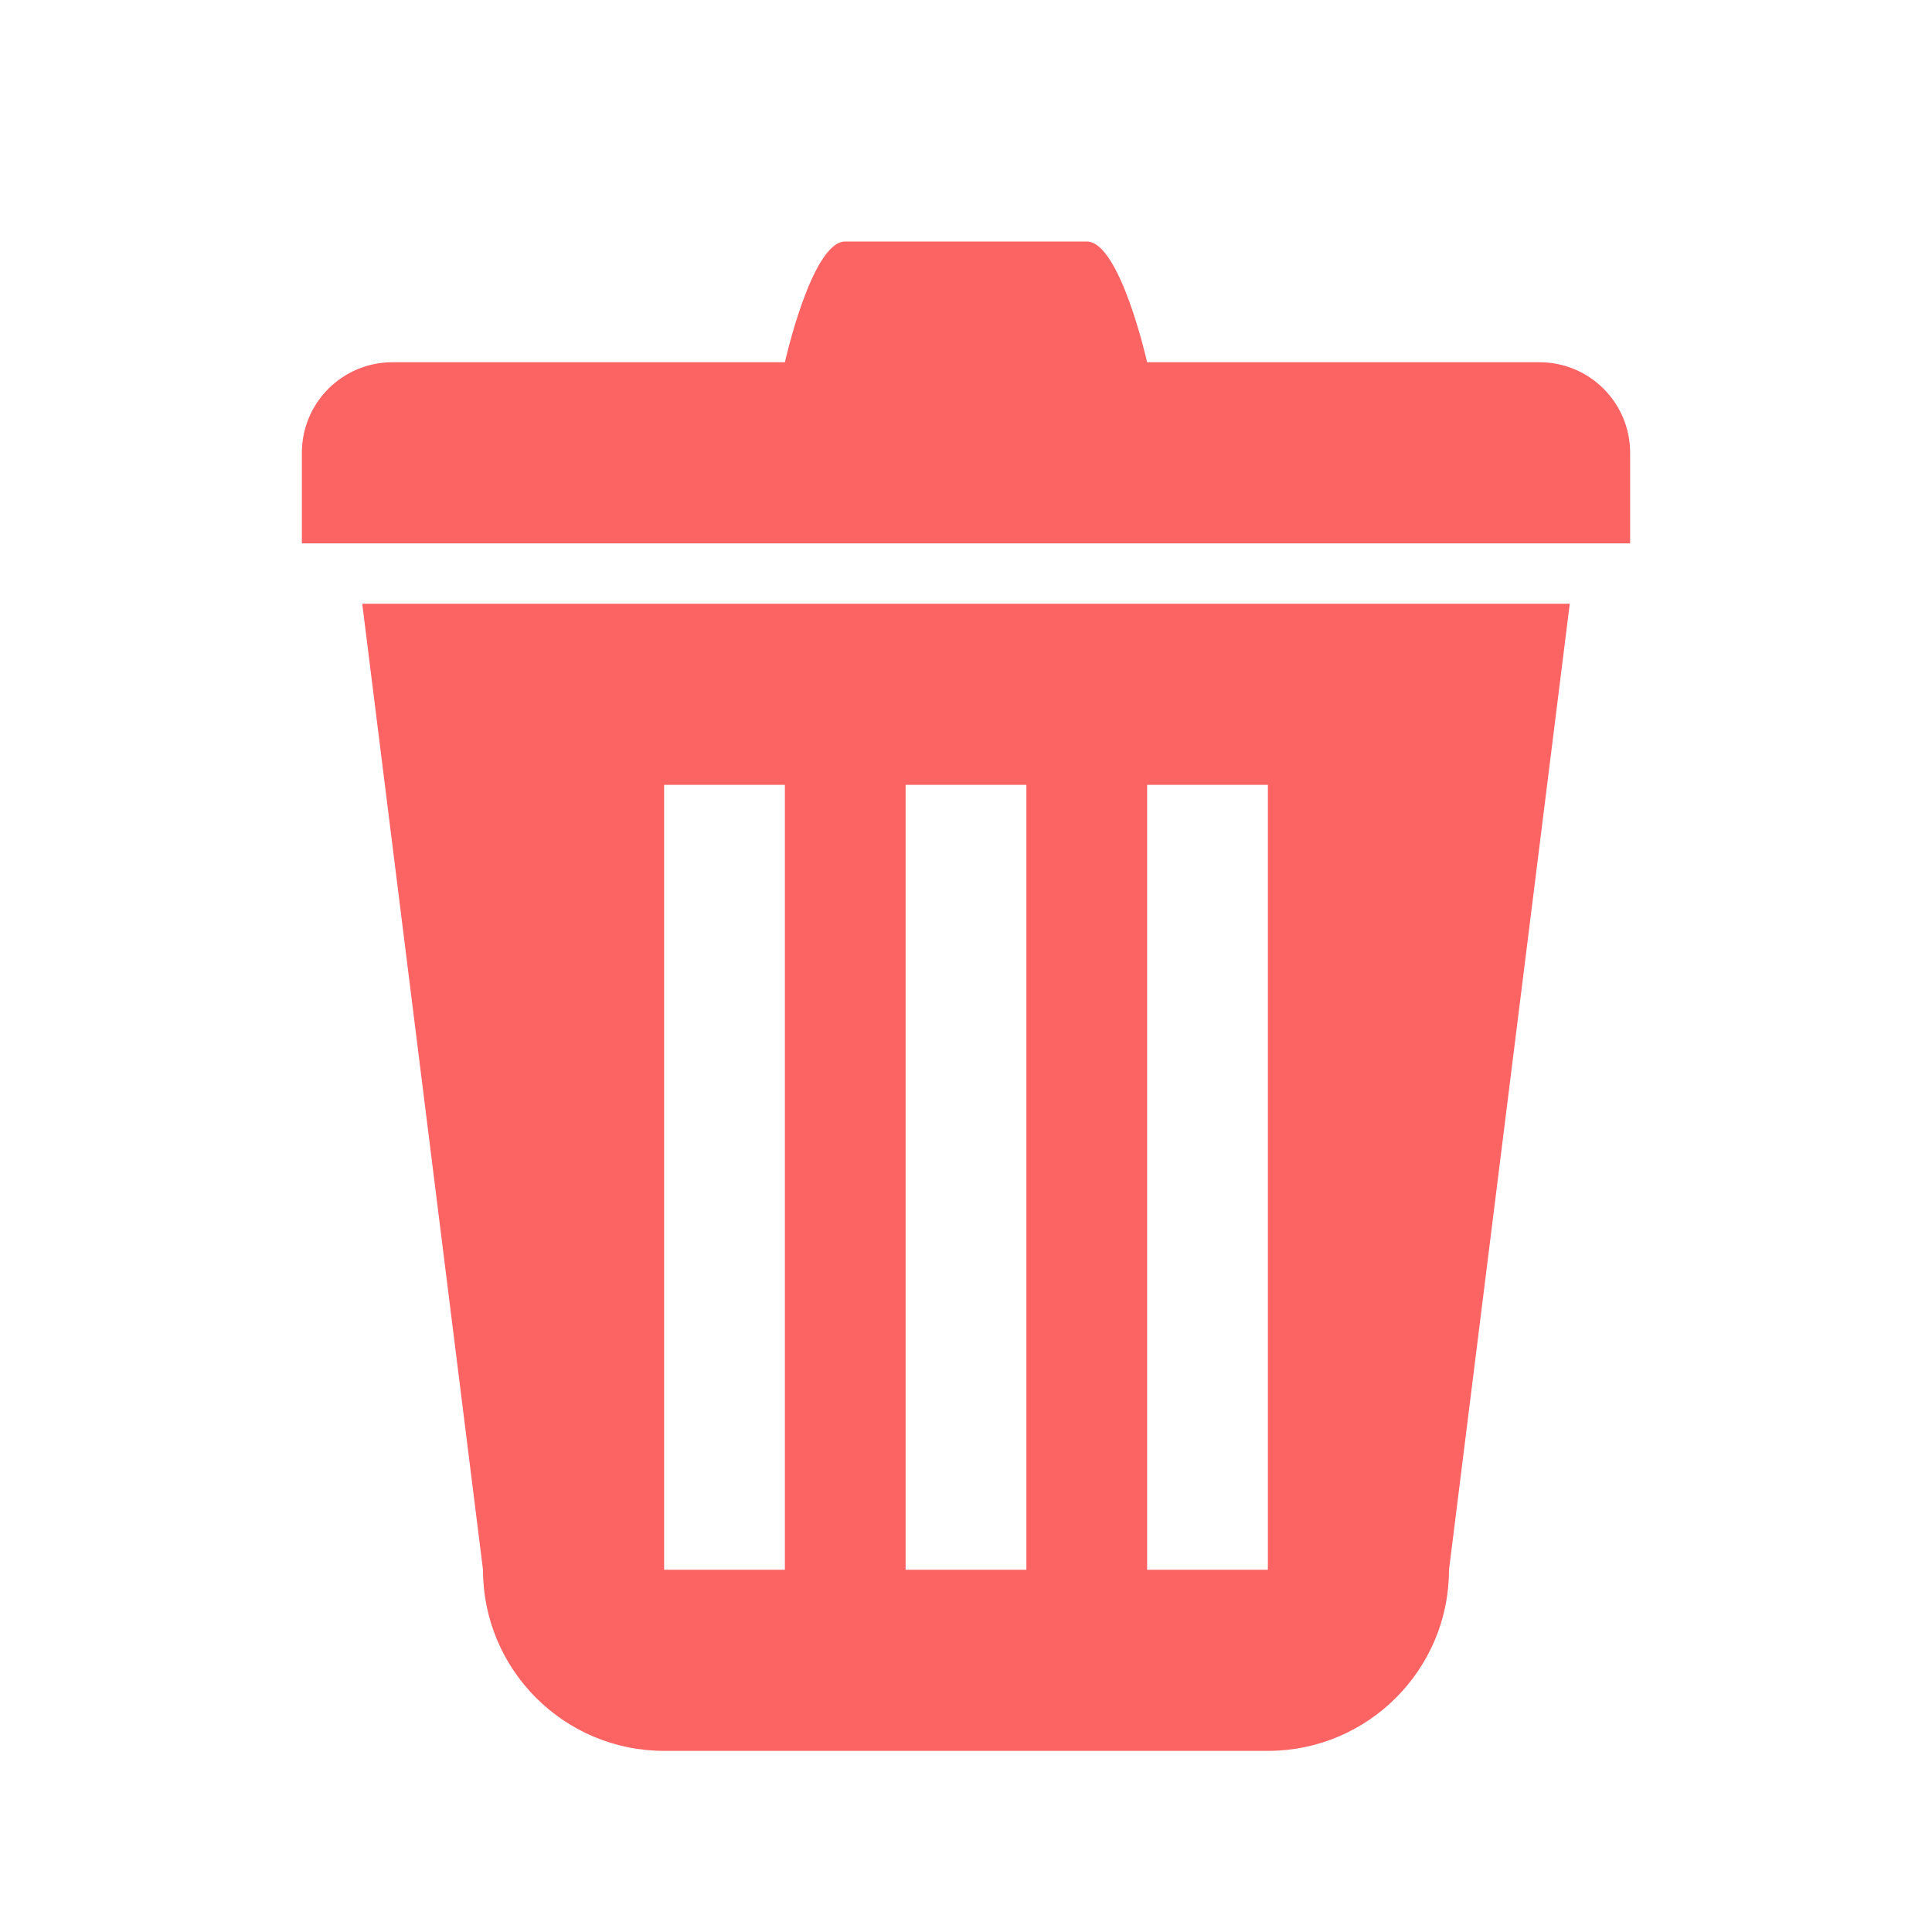 <svg width="96" xmlns="http://www.w3.org/2000/svg" height="96" viewBox="0 0 96 96" xmlns:xlink="http://www.w3.org/1999/xlink">
<path d="m24,78c0,4.968 4.029,9 9,9h30c4.968,0 9-4.032 9-9l6-48h-60l6,48zm33-39h6v39h-6v-39zm-12,0h6v39h-6v-39zm-12,0h6v39h-6v-39zm43.5-21h-19.5c0,0-1.344-6-3-6h-12c-1.659,0-3,6-3,6h-19.5c-2.487,0-4.5,2.013-4.5,4.5s0,4.5 0,4.5h66c0,0 0-2.013 0-4.5s-2.016-4.5-4.5-4.5z"
style="fill: #FC6464;"/>
</svg>
